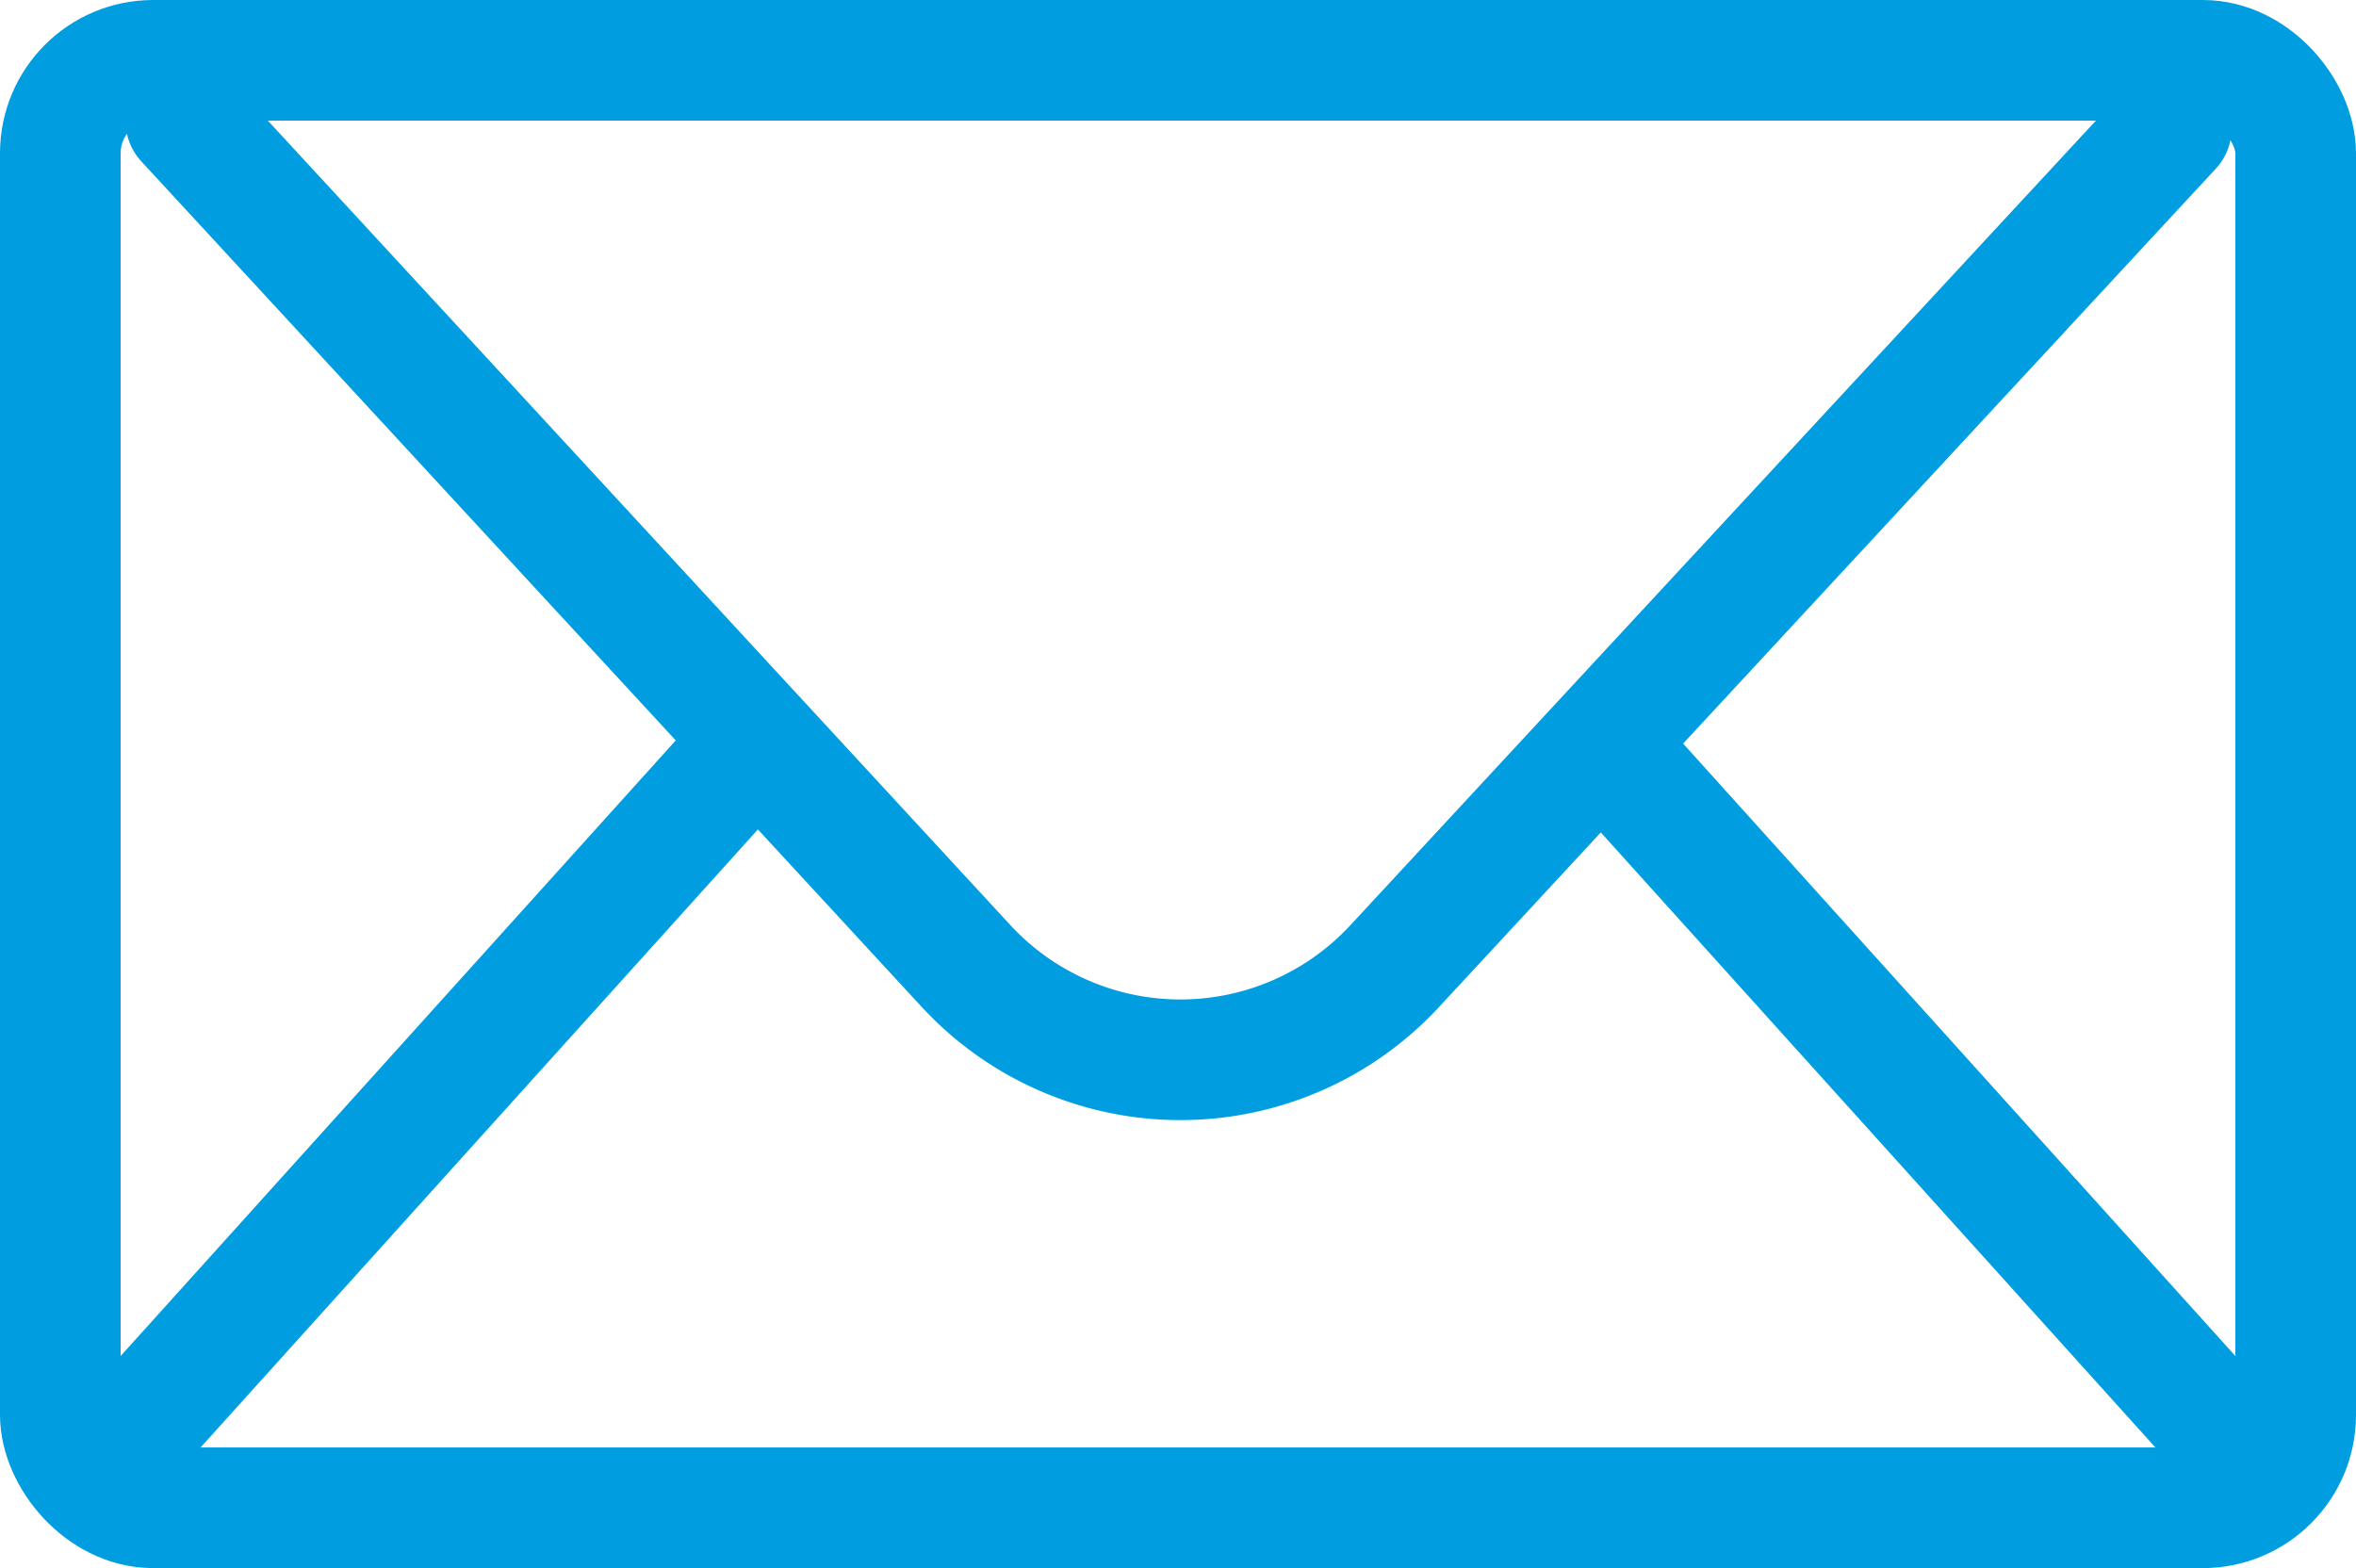 <svg xmlns="http://www.w3.org/2000/svg" viewBox="0 0 19.53 13"><defs><style>.cls-1{fill:none;stroke:#009ee1;stroke-linecap:round;stroke-linejoin:round;}</style></defs><title>Message</title><g id="Layer_2" data-name="Layer 2"><g id="Layer_1-2" data-name="Layer 1"><rect class="cls-1" x="0.5" y="0.5" width="18.53" height="12" rx="0.77" ry="0.77"/><path class="cls-1" d="M18,1.06,11.57,8A2.42,2.42,0,0,1,8,8l-6.46-7"/><line class="cls-1" x1="1.26" y1="11.7" x2="6.21" y2="6.21"/><line class="cls-1" x1="18.27" y1="11.7" x2="13.32" y2="6.21"/></g></g></svg>